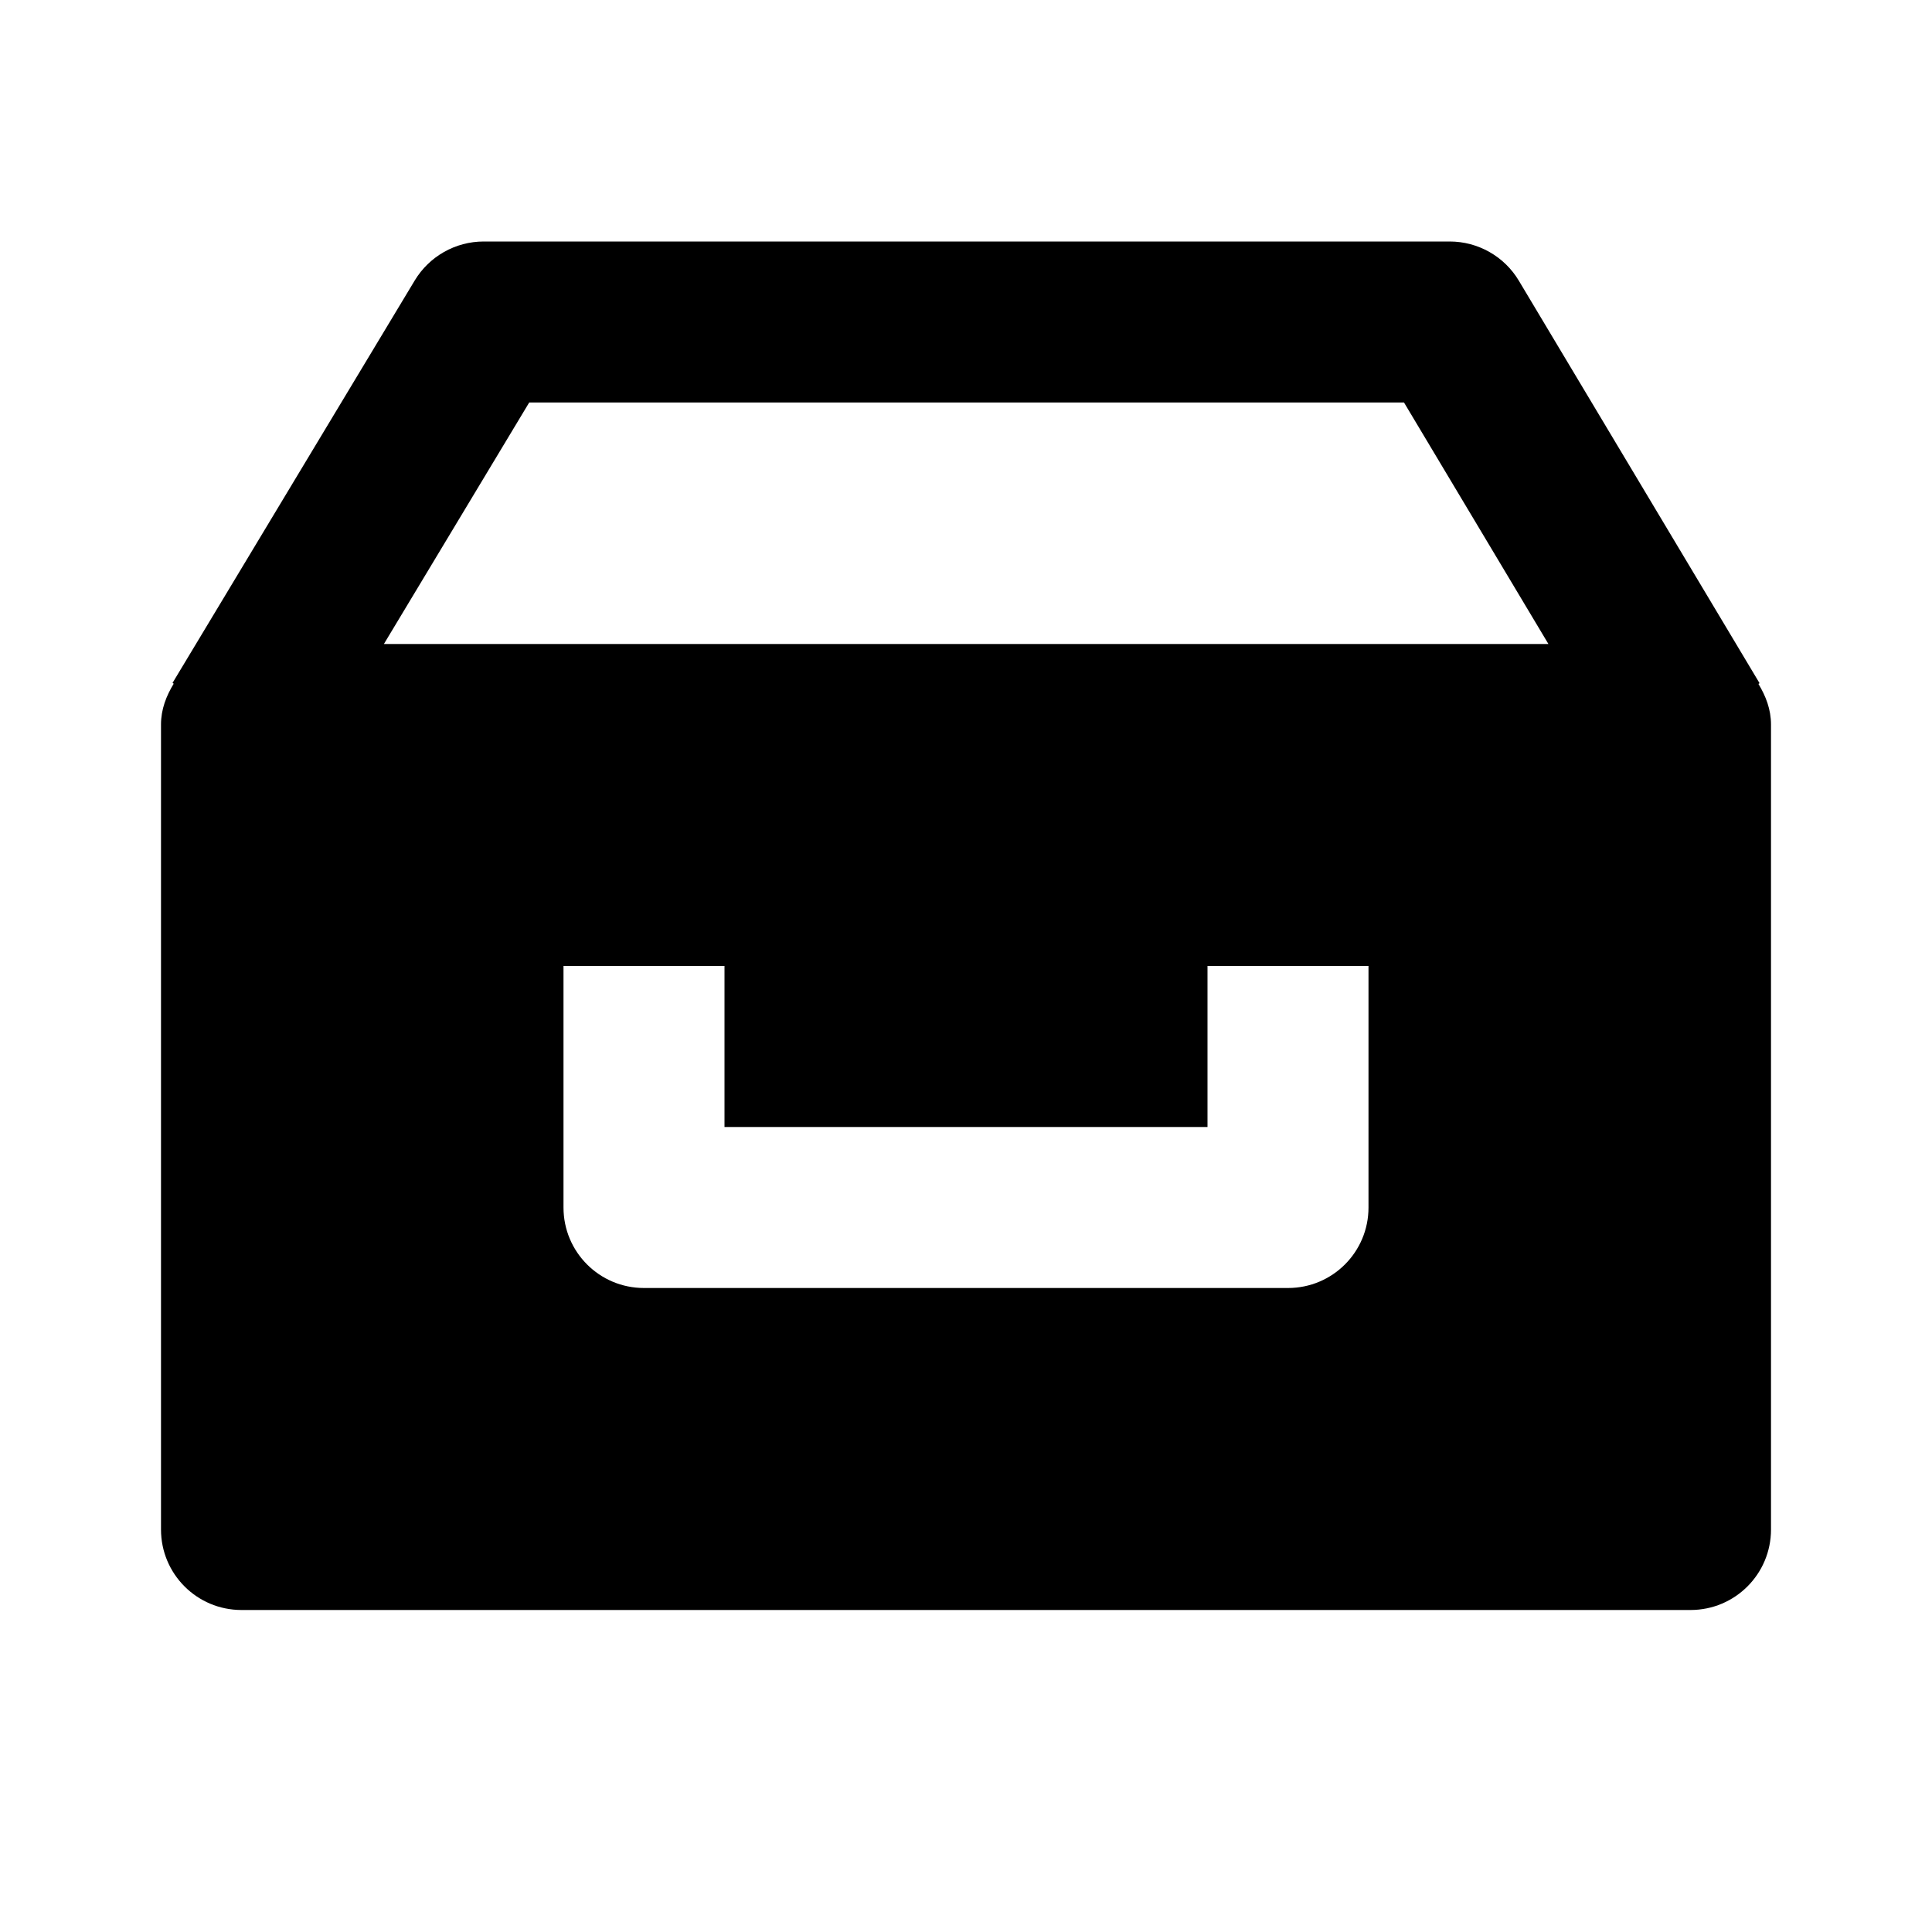 <svg xmlns="http://www.w3.org/2000/svg" width="24" height="24" viewBox="0 0 24 24"><path d="M21.858,8.487l-2.991-5.001C18.687,3.185,18.36,3,18.009,3h-12C5.658,3,5.333,3.184,5.152,3.484l-3.009,5l0.015,0.009 C2.066,8.644,2,8.811,2,9v10c0,0.553,0.447,1,1,1h18c0.553,0,1-0.447,1-1V9c0-0.188-0.065-0.354-0.156-0.504L21.858,8.487z M6.574,5h10.867l1.794,3H4.769L6.574,5z M17,15c0,0.553-0.447,1-1,1H8c-0.553,0-1-0.447-1-1v-3h2v2h6v-2h2V15z"/></svg>